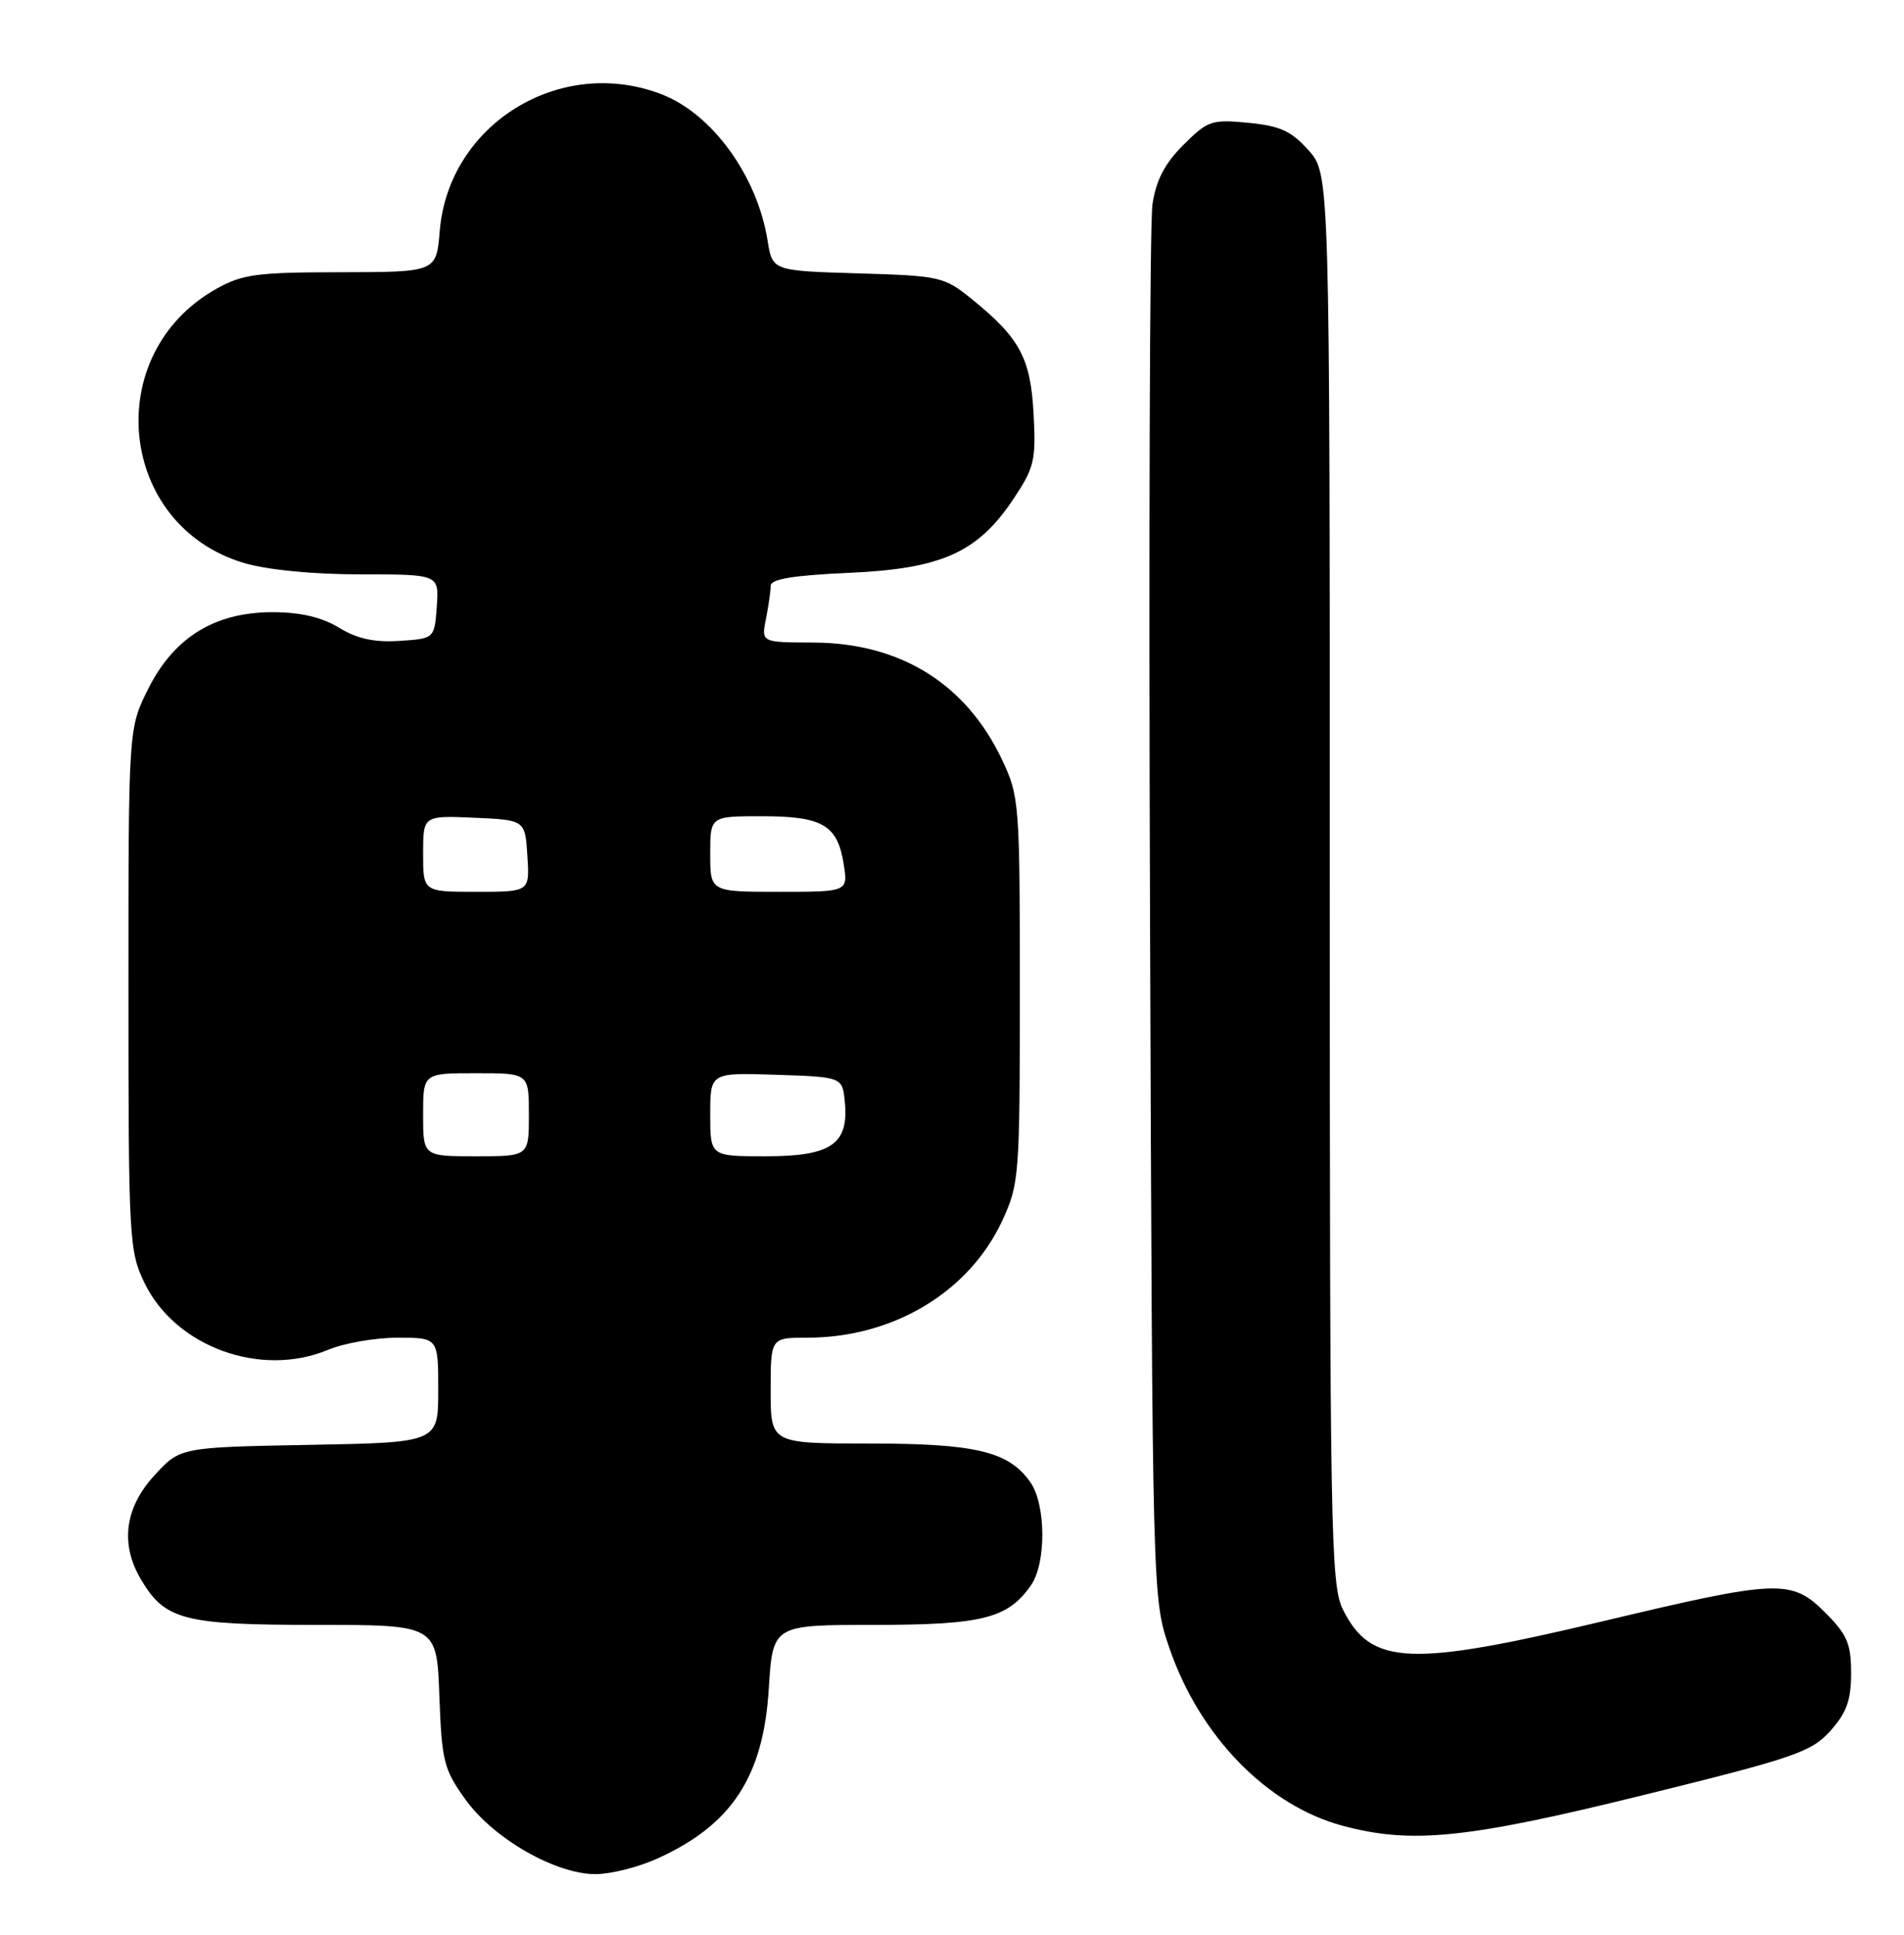 <?xml version="1.0" encoding="UTF-8" standalone="no"?>
<!DOCTYPE svg PUBLIC "-//W3C//DTD SVG 1.1//EN" "http://www.w3.org/Graphics/SVG/1.1/DTD/svg11.dtd" >
<svg xmlns="http://www.w3.org/2000/svg" xmlns:xlink="http://www.w3.org/1999/xlink" version="1.1" viewBox="0 0 252 256">
 <g >
 <path fill="currentColor"
d=" M 87.00 245.92 C 96.85 241.46 101.03 235.10 101.75 223.45 C 102.28 215.00 102.28 215.00 115.69 215.00 C 130.01 215.00 133.38 214.15 136.44 209.78 C 138.49 206.86 138.45 199.09 136.37 196.12 C 133.52 192.05 129.15 191.00 115.03 191.00 C 102.00 191.00 102.00 191.00 102.00 184.00 C 102.00 177.00 102.00 177.00 106.82 177.00 C 118.19 177.00 128.23 170.99 132.63 161.56 C 134.90 156.66 134.98 155.68 134.98 131.00 C 134.98 106.25 134.91 105.35 132.61 100.50 C 127.85 90.45 119.15 85.06 107.62 85.02 C 100.75 85.00 100.75 85.00 101.38 81.87 C 101.72 80.16 102.00 78.19 102.00 77.51 C 102.00 76.62 105.00 76.13 112.31 75.80 C 124.62 75.26 129.39 73.12 134.12 66.04 C 136.89 61.90 137.13 60.91 136.80 54.78 C 136.40 47.35 134.99 44.74 128.60 39.56 C 124.96 36.61 124.41 36.49 113.53 36.17 C 102.23 35.83 102.23 35.83 101.59 31.82 C 100.21 23.24 94.24 15.02 87.50 12.45 C 74.11 7.33 59.37 16.44 58.20 30.56 C 57.75 36.00 57.75 36.00 45.13 36.02 C 33.91 36.03 32.06 36.28 28.54 38.27 C 13.28 46.92 15.62 69.54 32.29 74.49 C 35.39 75.41 41.41 76.00 47.74 76.00 C 58.11 76.00 58.11 76.00 57.81 80.25 C 57.50 84.50 57.50 84.50 52.86 84.80 C 49.54 85.02 47.26 84.52 44.86 83.05 C 42.57 81.66 39.78 81.01 36.09 81.00 C 28.42 81.00 23.01 84.34 19.60 91.18 C 17.00 96.39 17.00 96.39 17.00 130.88 C 17.00 163.98 17.09 165.54 19.12 169.75 C 23.22 178.21 34.50 182.32 43.40 178.61 C 45.52 177.72 49.66 177.00 52.62 177.00 C 58.00 177.00 58.00 177.00 58.00 183.93 C 58.00 190.87 58.00 190.87 40.92 191.18 C 23.84 191.50 23.84 191.50 20.42 195.24 C 16.51 199.50 15.89 204.31 18.64 208.96 C 21.83 214.36 24.28 215.00 41.81 215.00 C 57.81 215.00 57.81 215.00 58.15 224.40 C 58.47 233.08 58.74 234.14 61.64 238.15 C 65.37 243.32 73.59 248.01 78.86 247.98 C 80.86 247.97 84.53 247.04 87.00 245.92 Z  M 217.50 237.52 C 237.54 232.58 239.74 231.82 242.25 229.03 C 244.40 226.63 245.00 224.98 245.00 221.38 C 245.00 217.50 244.48 216.28 241.60 213.40 C 237.11 208.91 235.43 208.97 212.22 214.50 C 186.56 220.61 181.46 220.38 177.75 212.99 C 176.12 209.74 176.00 203.03 176.00 116.27 C 176.00 23.03 176.00 23.03 173.19 19.89 C 170.91 17.33 169.41 16.65 165.22 16.25 C 160.37 15.78 159.84 15.96 156.61 19.19 C 154.14 21.66 153.00 23.86 152.53 27.06 C 152.17 29.50 152.03 72.00 152.21 121.50 C 152.53 211.40 152.53 211.51 154.75 218.00 C 158.74 229.69 167.68 238.88 177.67 241.57 C 186.85 244.03 194.07 243.30 217.50 237.52 Z  M 56.00 147.50 C 56.00 142.00 56.00 142.00 63.00 142.00 C 70.00 142.00 70.00 142.00 70.00 147.50 C 70.00 153.00 70.00 153.00 63.00 153.00 C 56.00 153.00 56.00 153.00 56.00 147.50 Z  M 94.00 147.46 C 94.00 141.92 94.00 141.92 102.75 142.21 C 111.50 142.50 111.50 142.50 111.82 145.84 C 112.35 151.39 110.00 153.00 101.35 153.00 C 94.00 153.00 94.00 153.00 94.00 147.46 Z  M 56.00 112.95 C 56.00 107.91 56.00 107.91 62.75 108.20 C 69.50 108.50 69.50 108.50 69.80 113.25 C 70.11 118.00 70.11 118.00 63.05 118.00 C 56.00 118.00 56.00 118.00 56.00 112.95 Z  M 94.00 113.00 C 94.00 108.00 94.00 108.00 100.81 108.00 C 108.83 108.00 110.83 109.15 111.65 114.25 C 112.26 118.00 112.26 118.00 103.13 118.00 C 94.00 118.00 94.00 118.00 94.00 113.00 Z "/>
</g>
</svg>